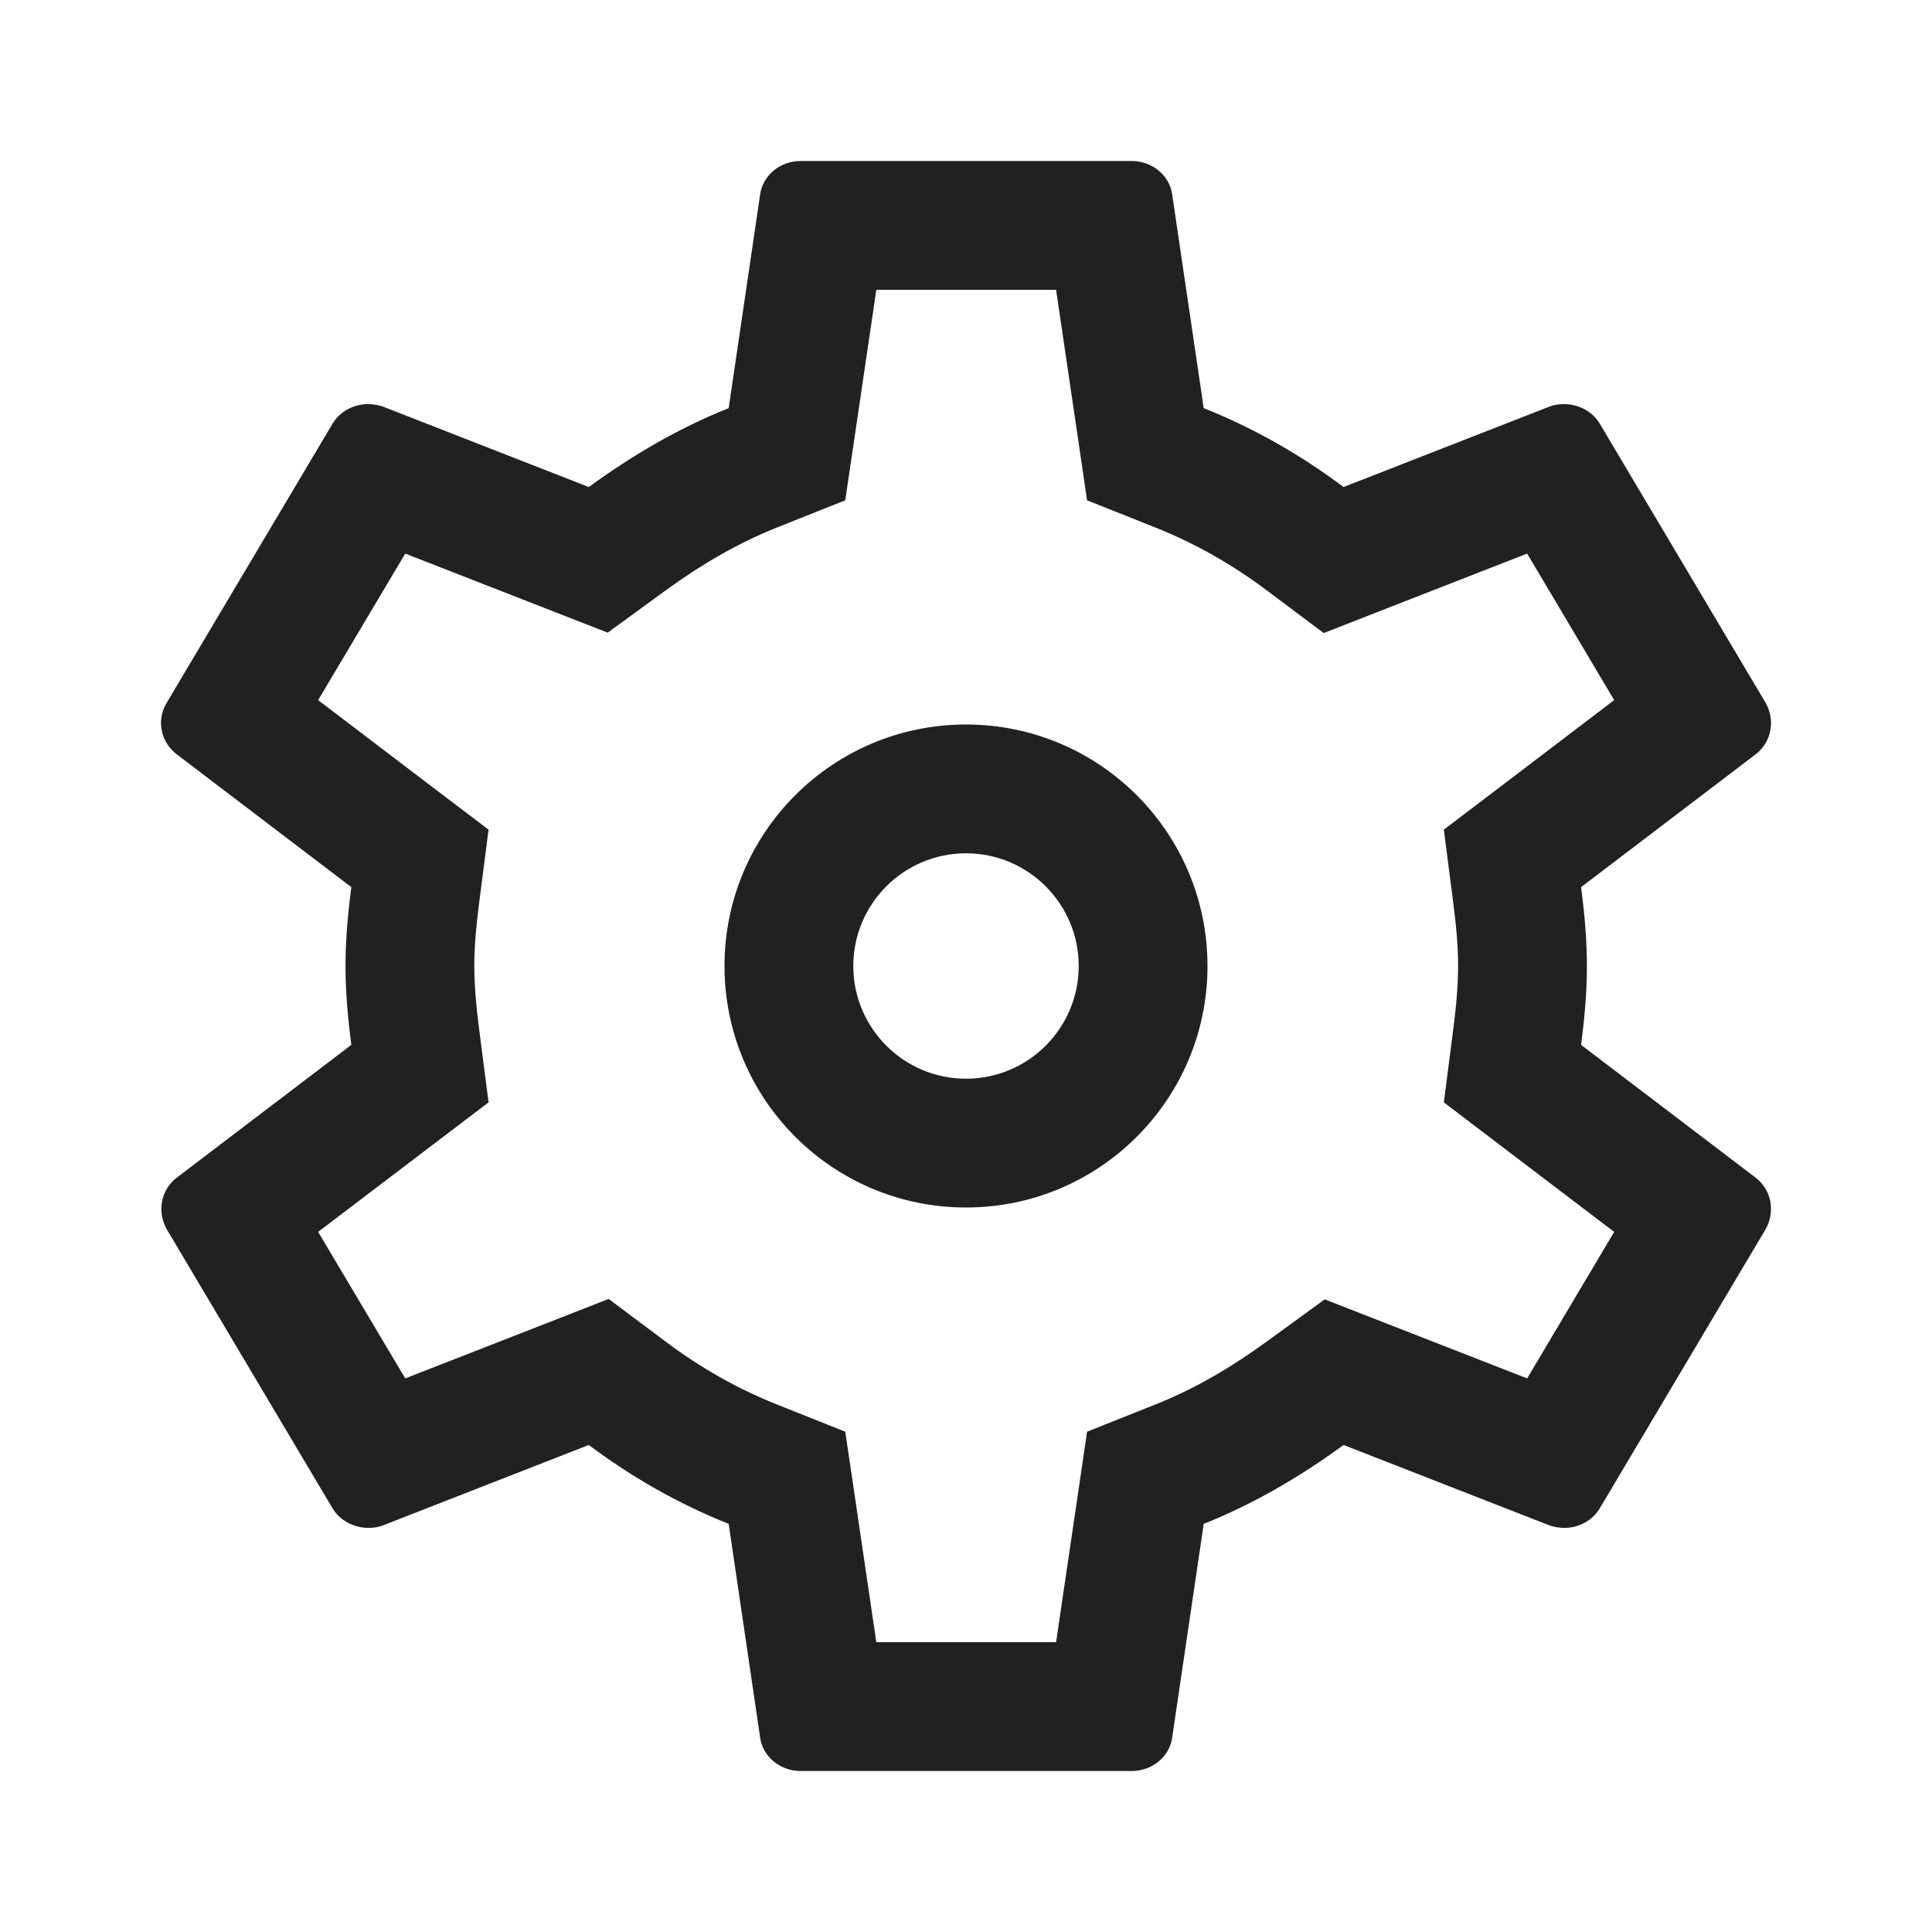 <svg width="24" height="24" viewBox="0 0 24 24" fill="none" xmlns="http://www.w3.org/2000/svg">
<path fill-rule="evenodd" clip-rule="evenodd" d="M17.272 16.46L18.971 17.123L20.052 15.303L18.672 14.254L17.936 13.694L18.054 12.776C18.091 12.488 18.113 12.243 18.113 12C18.113 11.757 18.091 11.512 18.054 11.224L17.936 10.306L18.672 9.747L20.052 8.697L18.971 6.877L17.272 7.54L16.444 7.864L15.732 7.331C15.302 7.009 14.848 6.751 14.36 6.556L13.504 6.215L13.37 5.303L13.119 3.6H10.886L10.635 5.303L10.5 6.215L9.644 6.556C9.168 6.746 8.709 7.013 8.257 7.343L7.549 7.859L6.732 7.54L5.034 6.877L3.952 8.697L5.332 9.747L6.069 10.306L5.951 11.224C5.914 11.51 5.892 11.765 5.892 12C5.892 12.235 5.914 12.49 5.951 12.776L6.069 13.694L5.332 14.254L3.952 15.303L5.034 17.123L6.732 16.46L7.561 16.136L8.273 16.669C8.703 16.991 9.156 17.249 9.644 17.444L10.5 17.785L10.635 18.697L10.886 20.4H13.119L13.37 18.697L13.504 17.785L14.36 17.444C14.837 17.254 15.296 16.987 15.747 16.657L16.456 16.141L17.272 16.46ZM19.877 18.73L21.933 15.27C22.057 15.05 22.005 14.78 21.81 14.63L19.641 12.98C19.682 12.66 19.713 12.34 19.713 12C19.713 11.66 19.682 11.34 19.641 11.02L21.81 9.37C22.005 9.22 22.057 8.95 21.933 8.73L19.877 5.27C19.785 5.11 19.61 5.02 19.425 5.02C19.363 5.02 19.302 5.03 19.25 5.05L16.69 6.05C16.156 5.65 15.58 5.32 14.953 5.07L14.562 2.42C14.531 2.18 14.315 2 14.058 2H9.946C9.689 2 9.473 2.18 9.442 2.42L9.052 5.07C8.425 5.32 7.849 5.66 7.314 6.05L4.755 5.05C4.693 5.03 4.631 5.02 4.569 5.02C4.395 5.02 4.22 5.11 4.127 5.27L2.071 8.73C1.938 8.95 1.999 9.22 2.195 9.37L4.364 11.02C4.323 11.34 4.292 11.67 4.292 12C4.292 12.33 4.323 12.66 4.364 12.98L2.195 14.63C1.999 14.78 1.948 15.05 2.071 15.27L4.127 18.73C4.22 18.89 4.395 18.98 4.58 18.98C4.641 18.98 4.703 18.97 4.755 18.95L7.314 17.95C7.849 18.35 8.425 18.68 9.052 18.93L9.442 21.58C9.473 21.82 9.689 22 9.946 22H14.058C14.315 22 14.531 21.82 14.562 21.58L14.953 18.93C15.58 18.68 16.156 18.34 16.69 17.95L19.25 18.95C19.312 18.97 19.373 18.98 19.435 18.98C19.61 18.98 19.785 18.89 19.877 18.73ZM13.4 12C13.4 12.773 12.773 13.4 12 13.4C11.227 13.4 10.6 12.773 10.6 12C10.6 11.227 11.227 10.6 12 10.6C12.773 10.6 13.4 11.227 13.4 12ZM15 12C15 13.657 13.657 15 12 15C10.343 15 9 13.657 9 12C9 10.343 10.343 9 12 9C13.657 9 15 10.343 15 12Z" fill="black" fill-opacity="0.87"/>
</svg>
